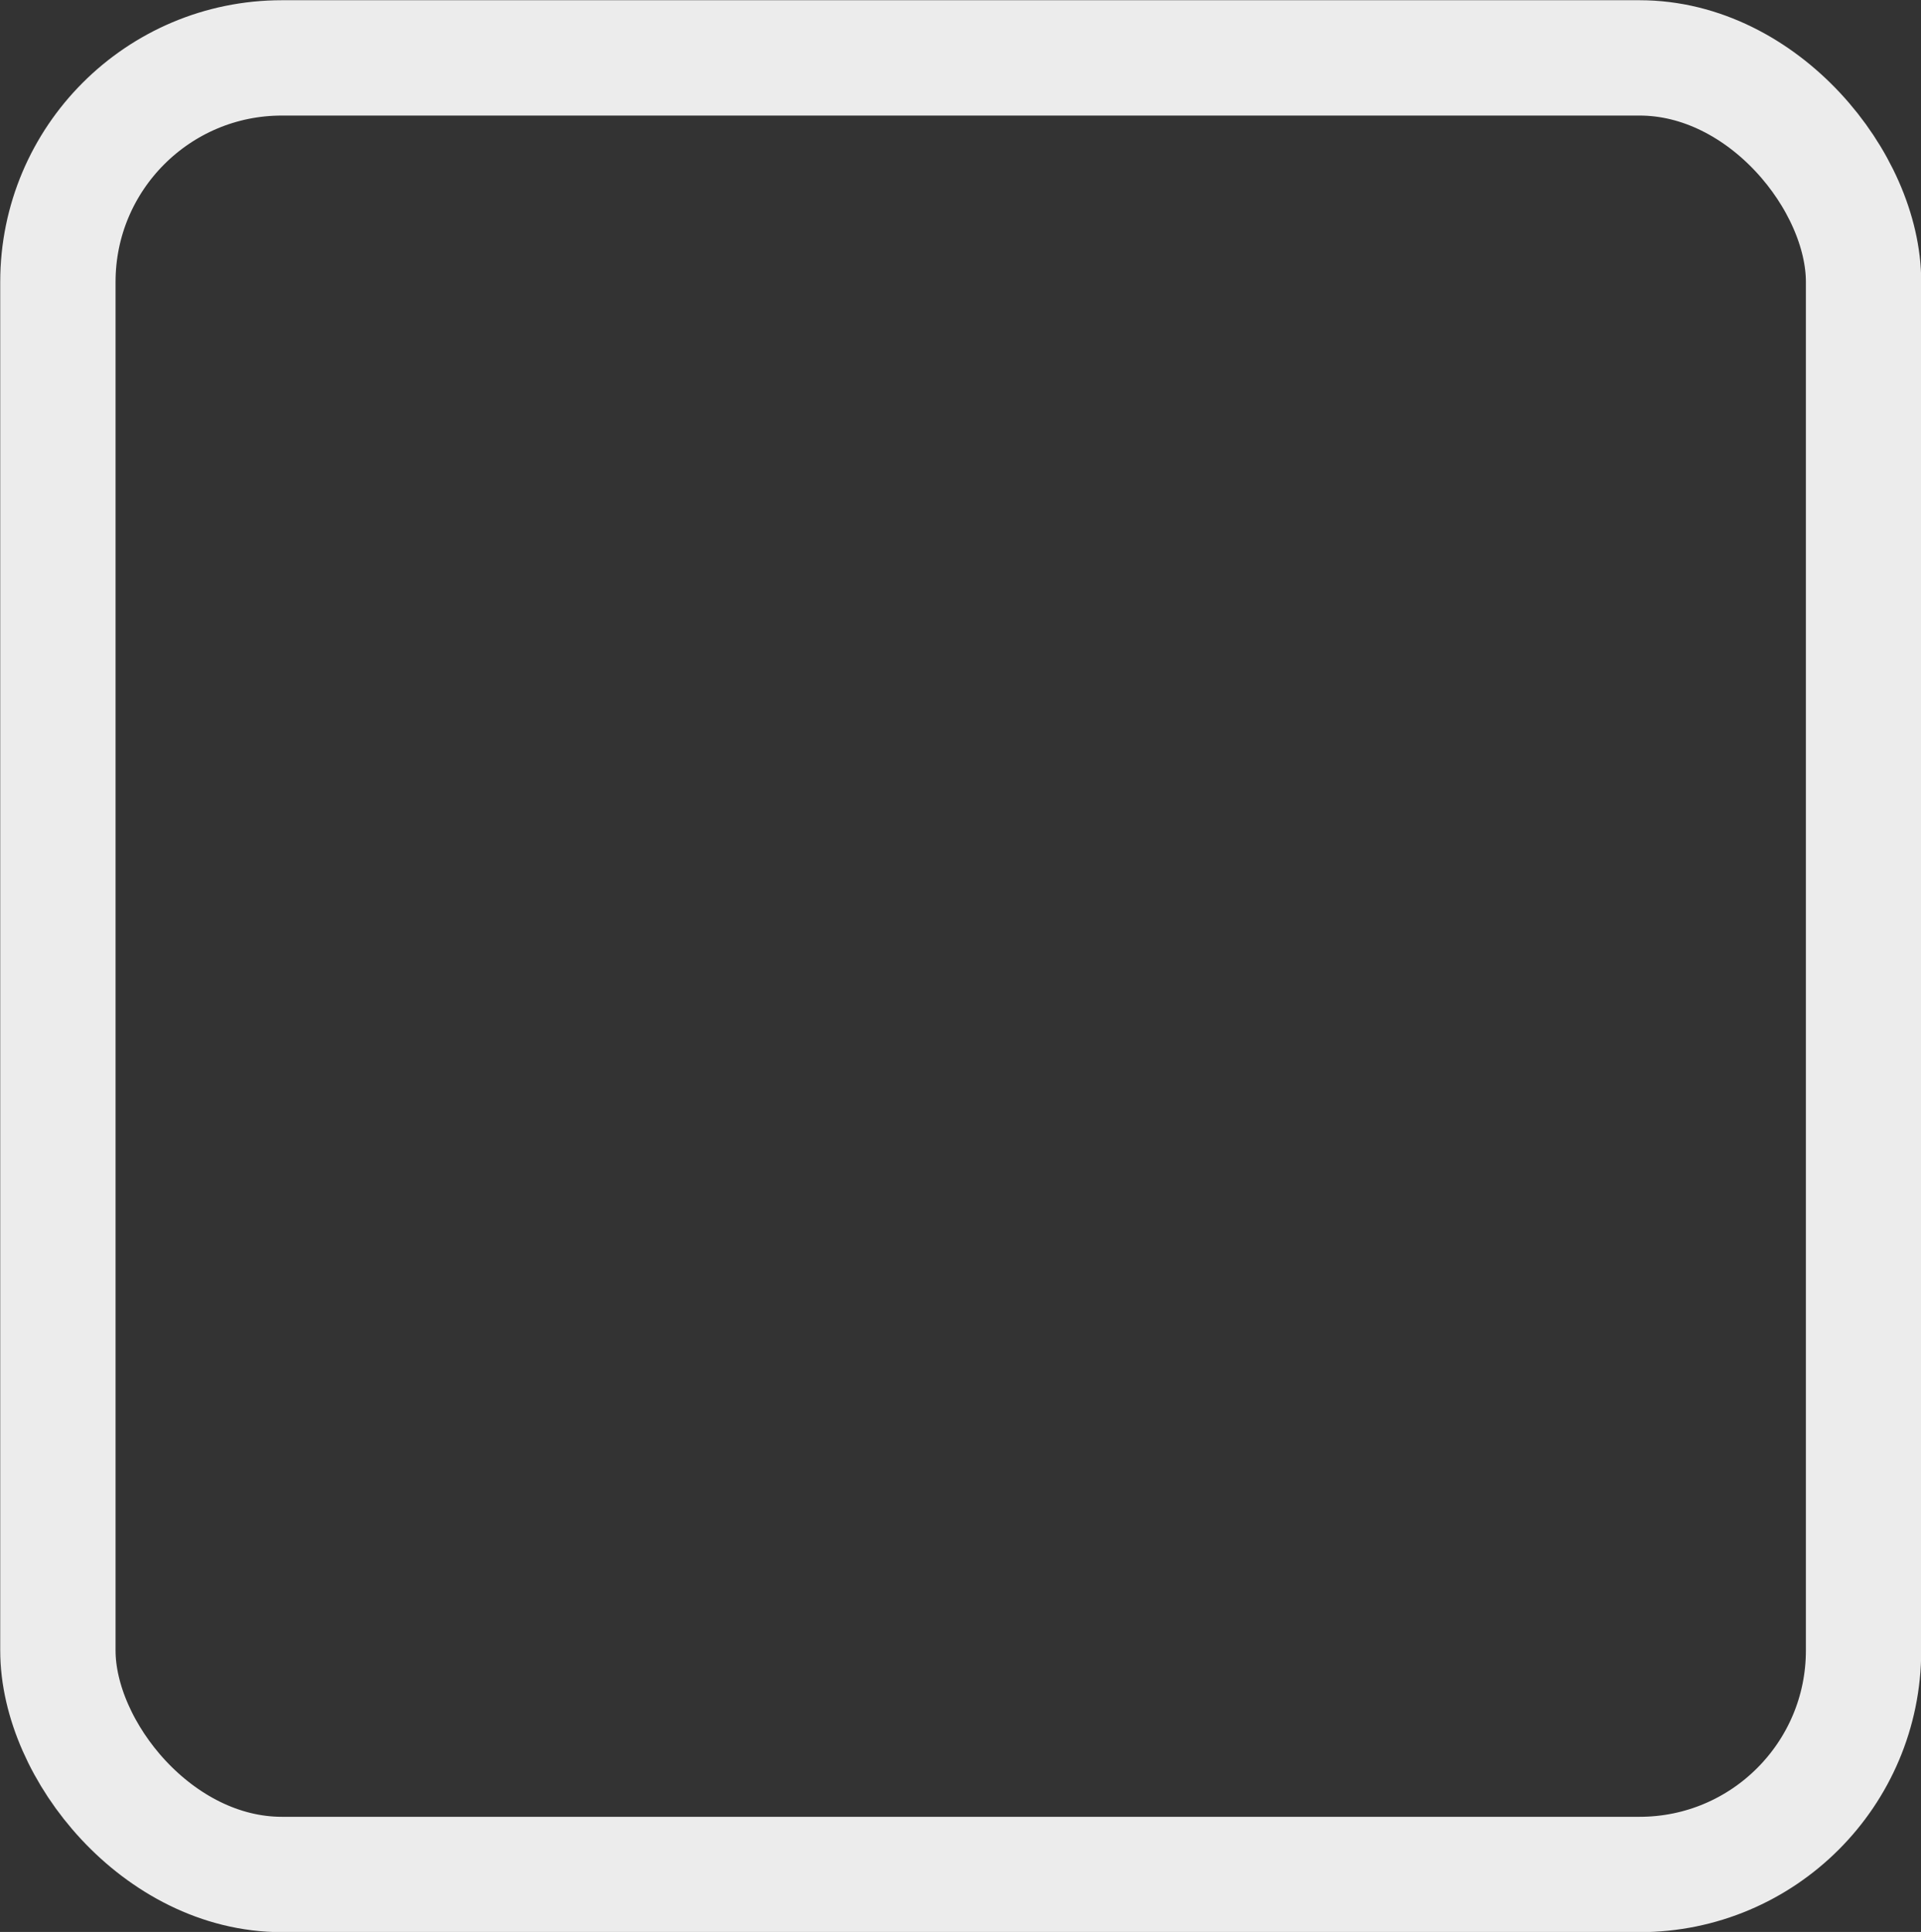 <?xml version="1.0" encoding="UTF-8" standalone="no"?>
<!-- Created with Inkscape (http://www.inkscape.org/) -->

<svg
   width="4.314mm"
   height="4.338mm"
   viewBox="0 0 4.314 4.338"
   version="1.1"
   id="svg1"
   sodipodi:docname="cube-icon.svg"
   xmlns:inkscape="http://www.inkscape.org/namespaces/inkscape"
   xmlns:sodipodi="http://sodipodi.sourceforge.net/DTD/sodipodi-0.dtd"
   xmlns="http://www.w3.org/2000/svg"
   xmlns:svg="http://www.w3.org/2000/svg">
  <rect x="0" y="0" width="4.314" height="4.338" fill="#333333" stroke="none"/>
  <sodipodi:namedview
     id="namedview1"
     pagecolor="#ffffff"
     bordercolor="#000000"
     borderopacity="0.25"
     inkscape:showpageshadow="2"
     inkscape:pageopacity="0.0"
     inkscape:pagecheckerboard="0"
     inkscape:deskcolor="#d1d1d1"
     inkscape:document-units="mm" />
  <defs
     id="defs1" />
  <g
     inkscape:label="Camada 1"
     inkscape:groupmode="layer"
     id="layer1"
     transform="translate(-0.55,-0.373)">
    <rect
       style="fill:none;fill-opacity:0.7;stroke:#ececec;stroke-width:0.259;stroke-linecap:round;stroke-dasharray:none;paint-order:markers stroke fill"
       id="rect1"
       width="4.055"
       height="4.079"
       x="0.68"
       y="0.503"
       ry="0.503" />
  </g>
</svg>
